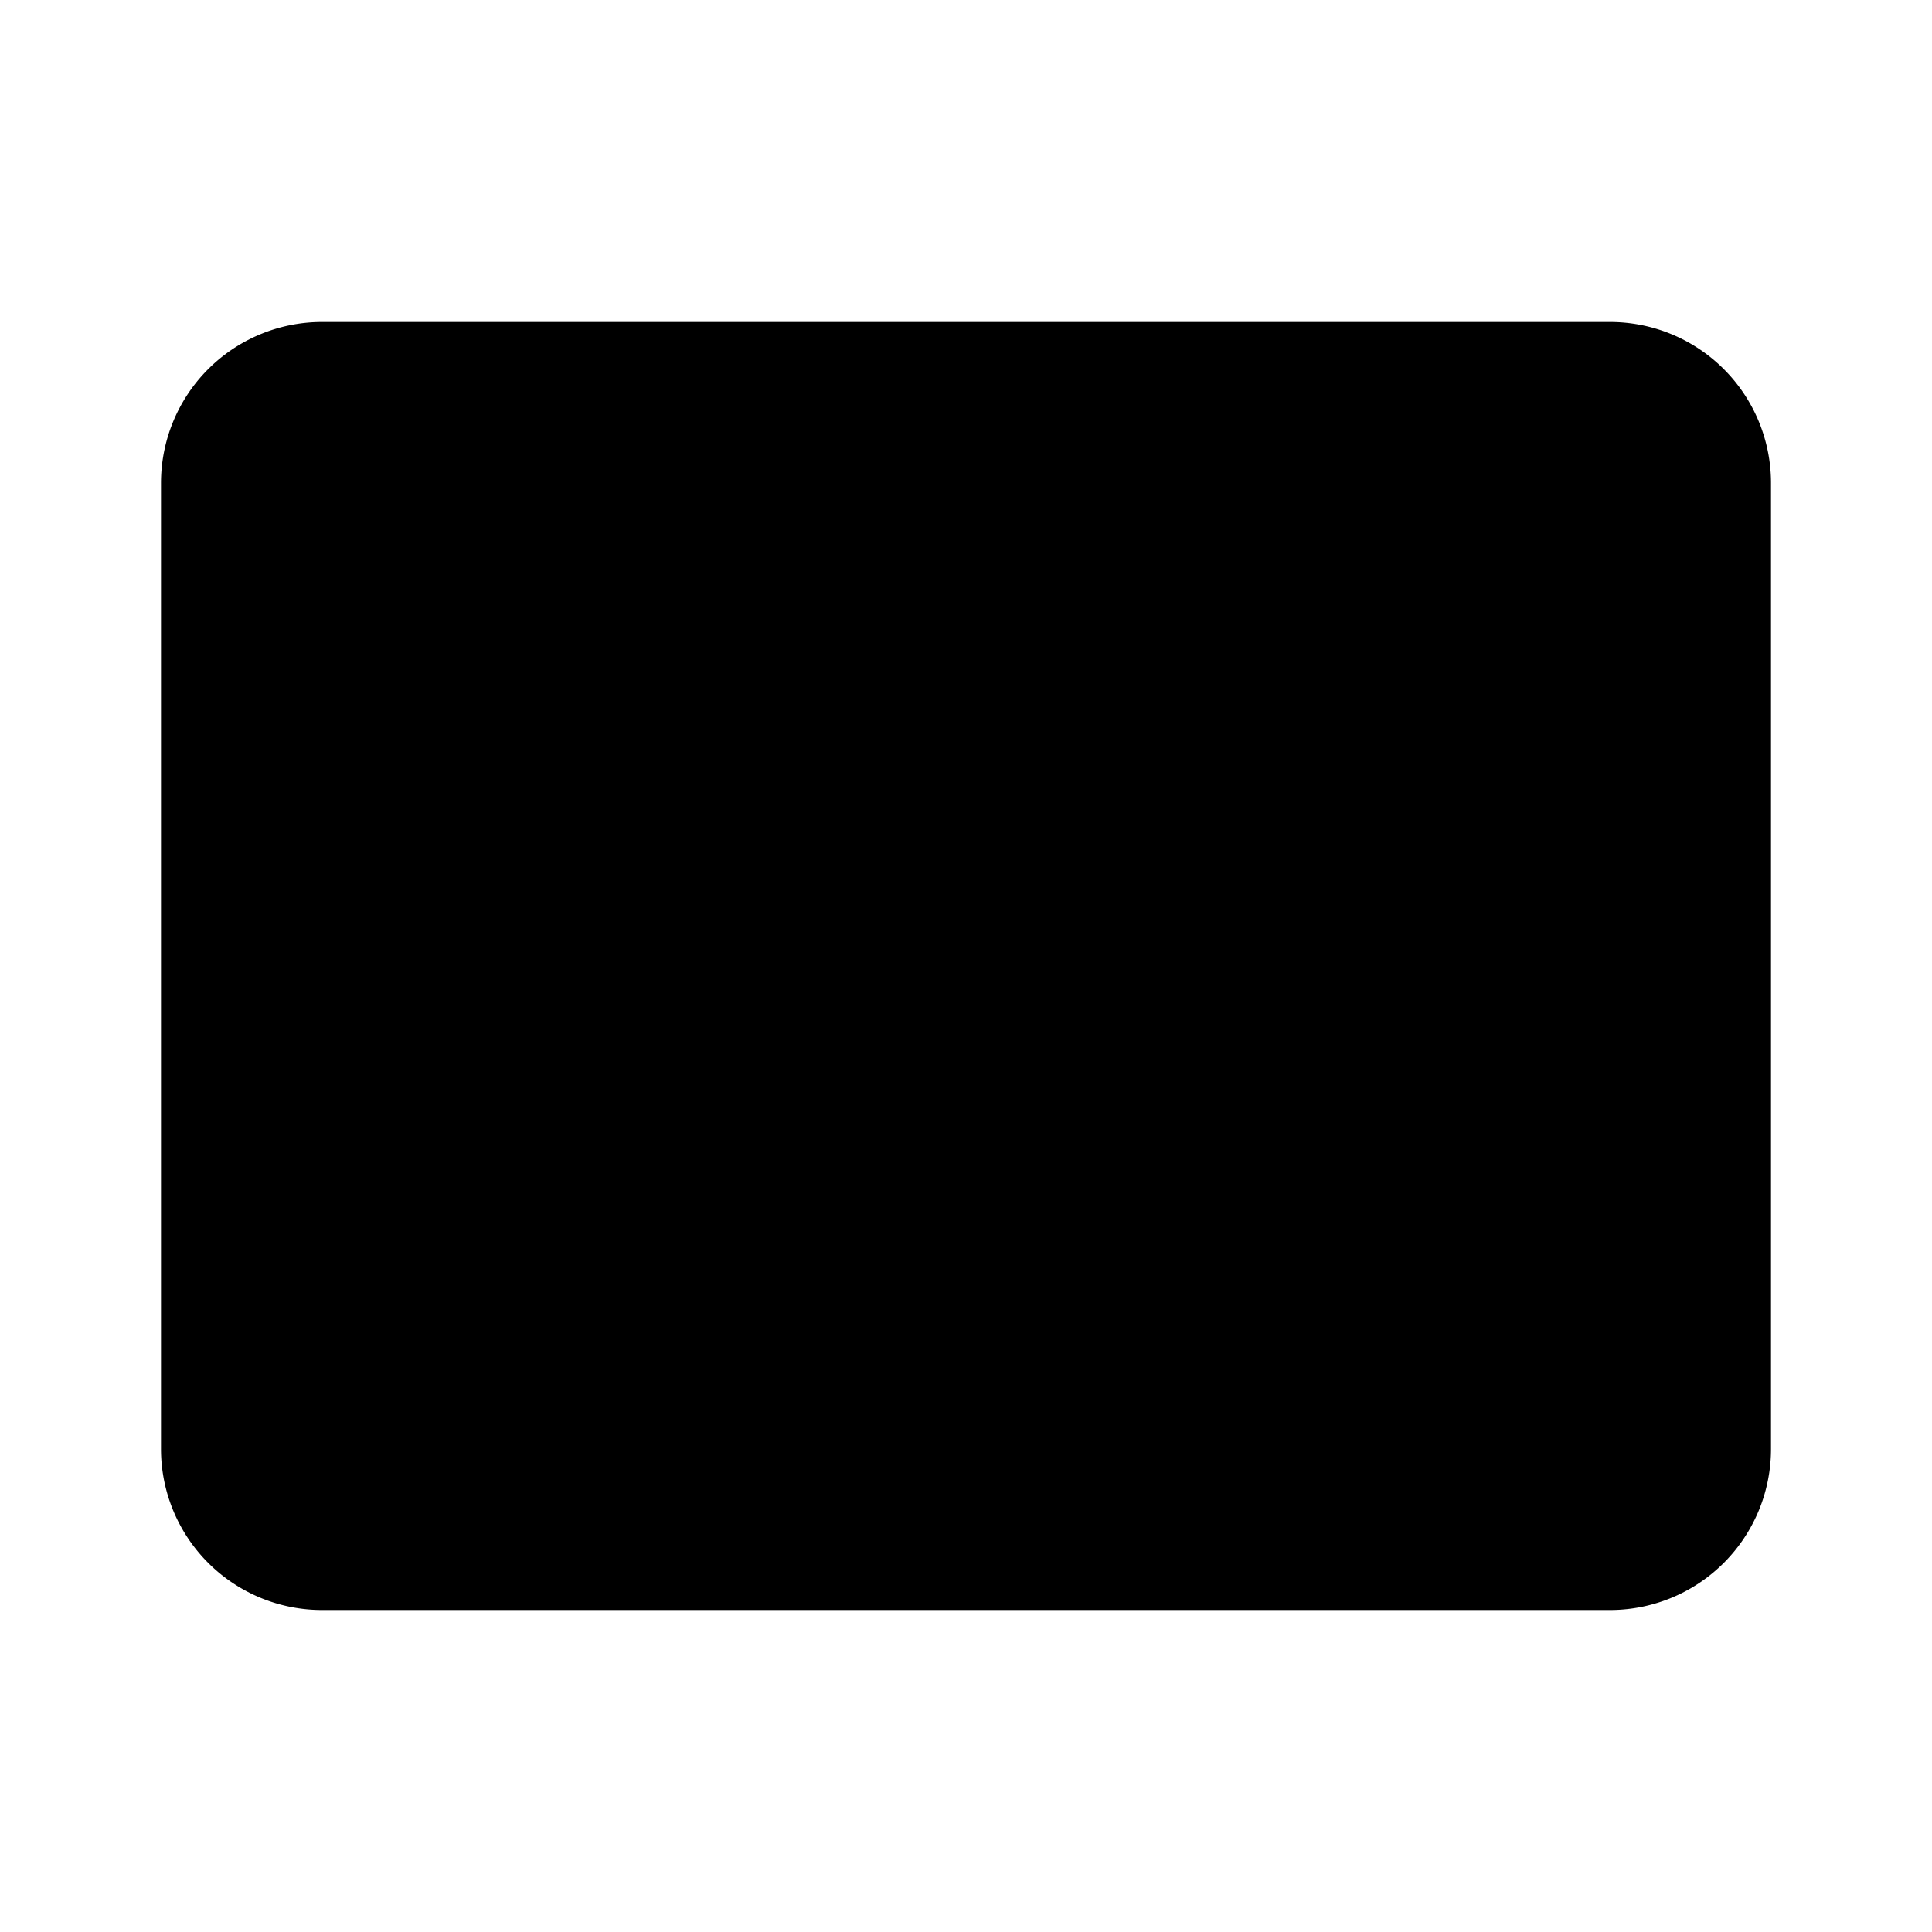 <svg 
  aria-hidden="true" 
  xmlns="http://www.w3.org/2000/svg" 
  width="24" 
  height="24" 
  fill="none !important" 
  viewBox="0 0 24 24"
  class="text-gray-900" >
  <path 
    stroke="currentColor" 
    stroke-linecap="round" 
    stroke-width="2" 
    d="m3.5 5.5 7.893 6.036a1 1 0 0 0 1.214 0L20.5 5.5M4 19h16a1 1 0 0 0 1-1V6a1 1 0 0 0-1-1H4a1 1 0 0 0-1 1v12a1 1 0 0 0 1 1Z"
  />
</svg>